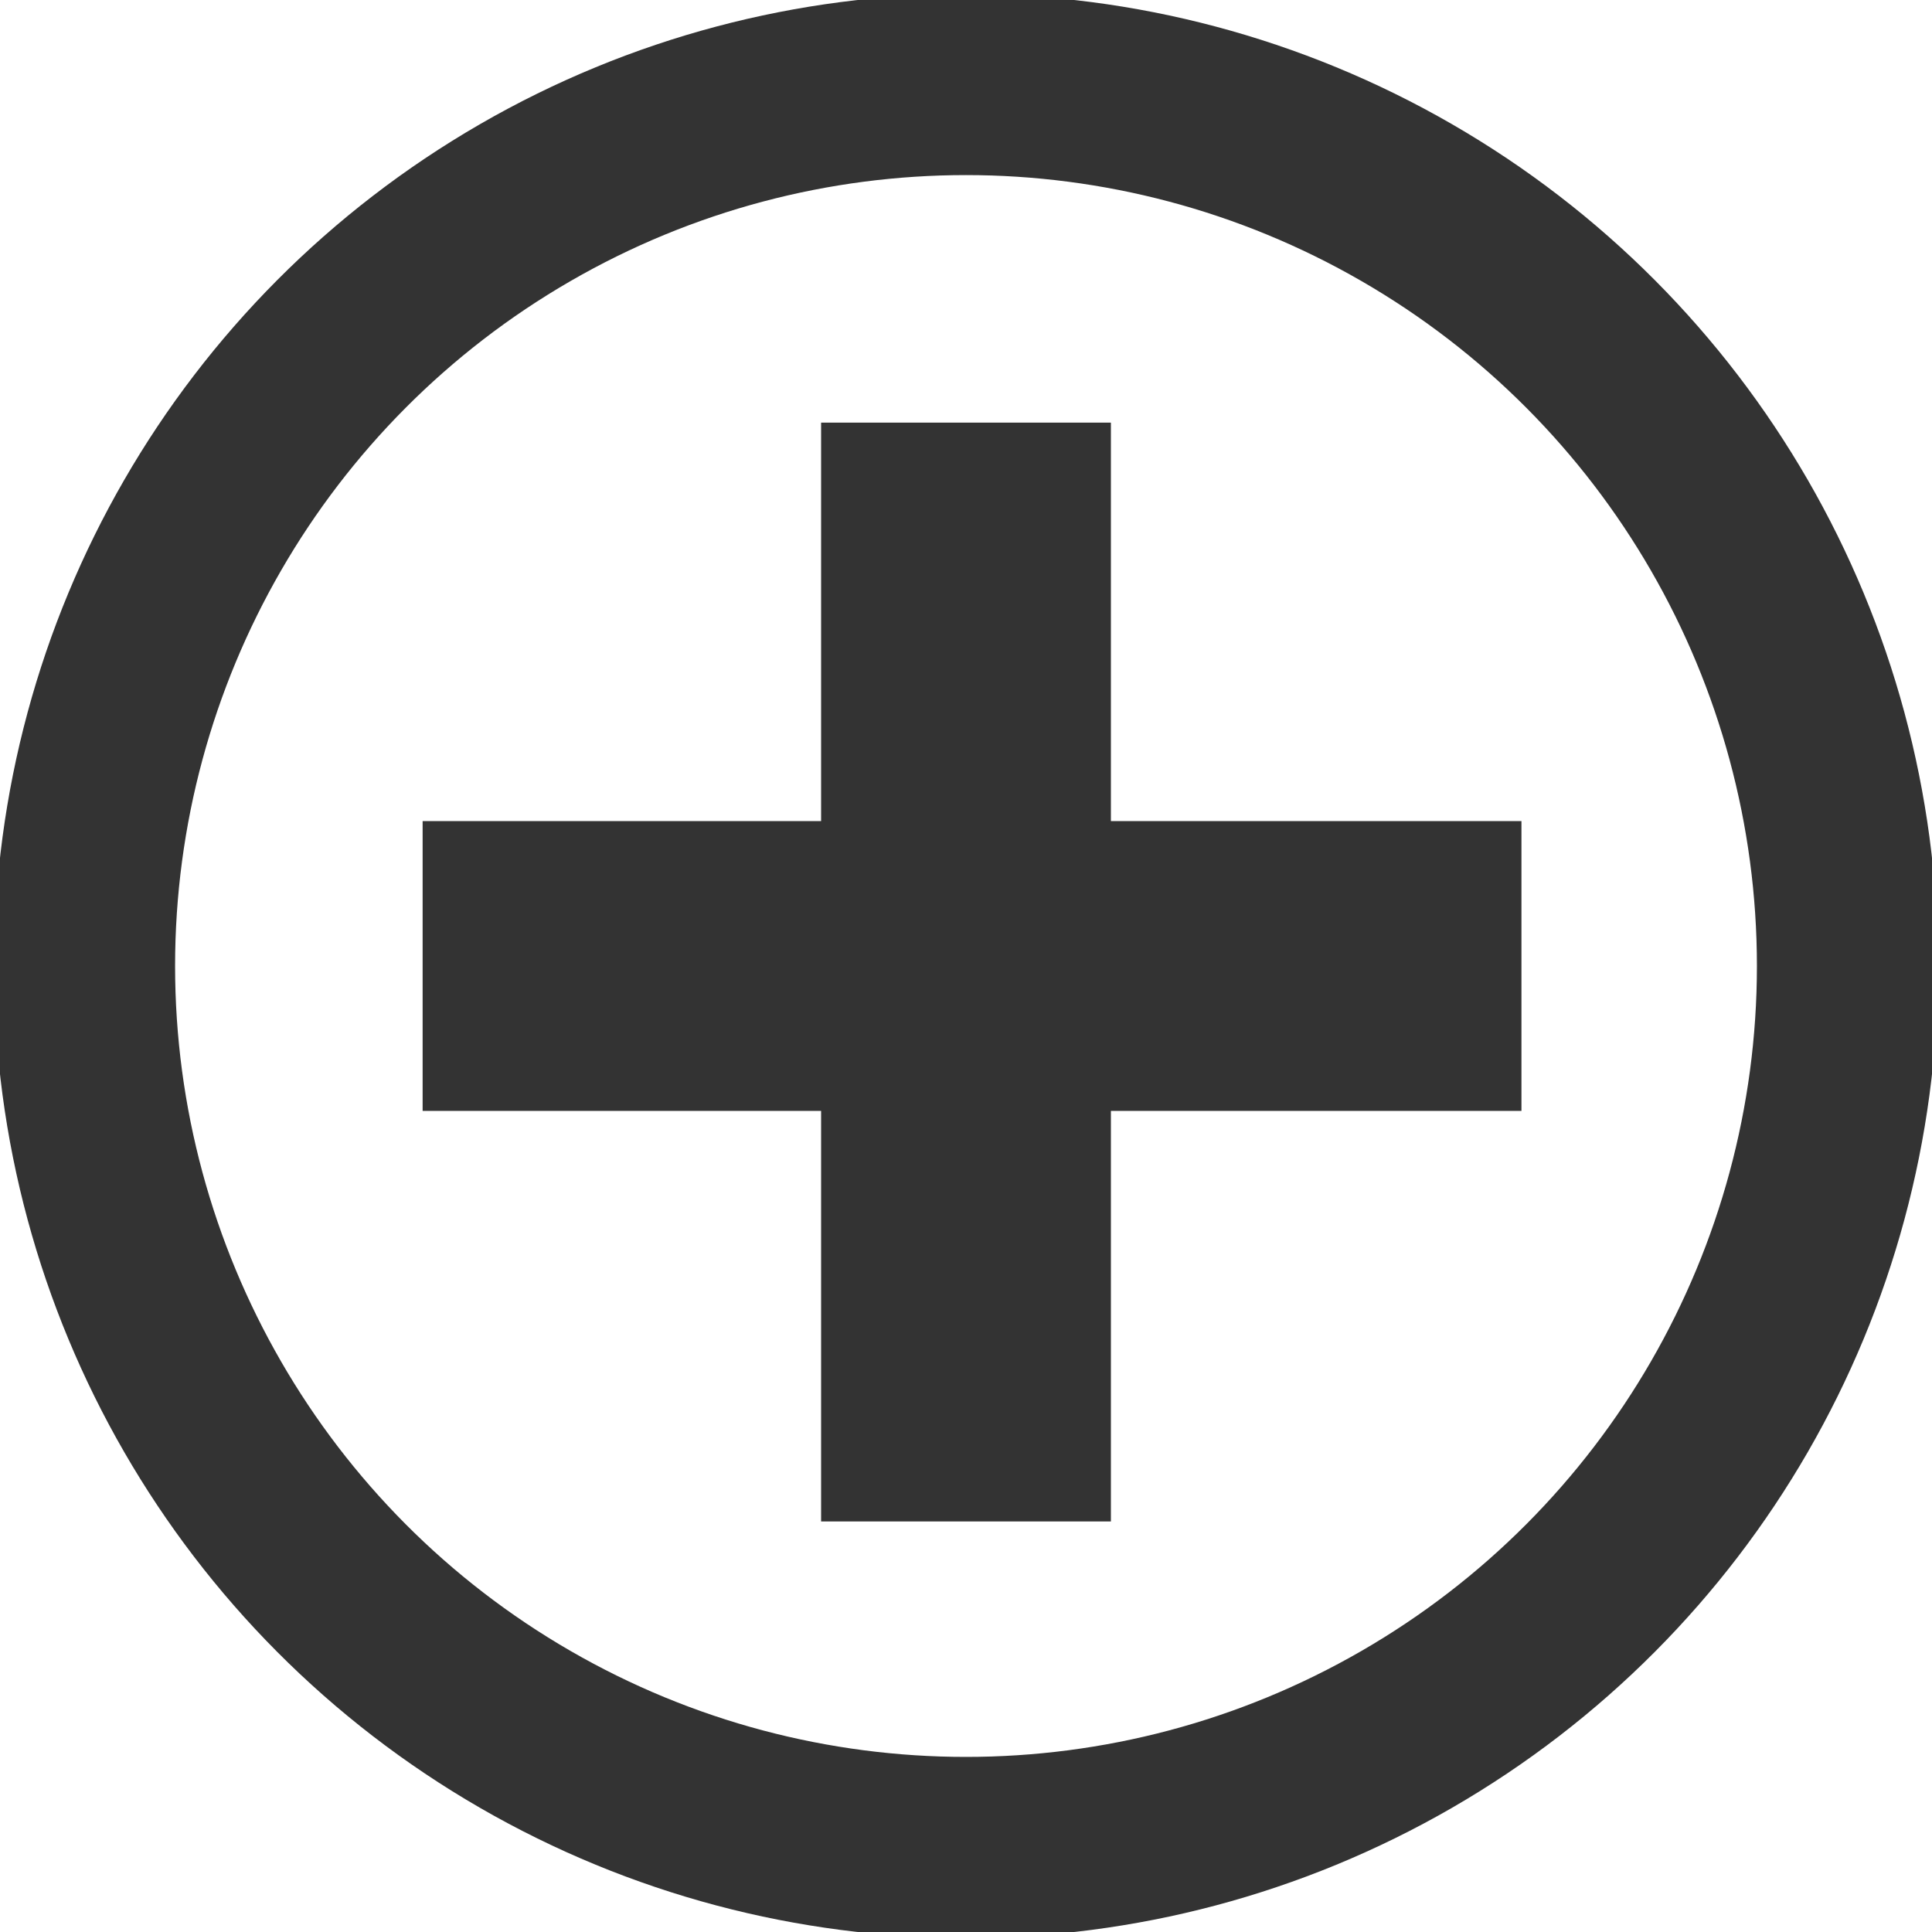 <?xml version="1.0" encoding="utf-8"?>
<!-- Generator: Adobe Illustrator 19.0.0, SVG Export Plug-In . SVG Version: 6.00 Build 0)  -->
<svg version="1.1" id="Capa_1" xmlns="http://www.w3.org/2000/svg" xmlns:xlink="http://www.w3.org/1999/xlink" x="0px" y="0px"
	 width="16px" height="16px" viewBox="0 0 16 16" style="enable-background:new 0 0 16 16;" xml:space="preserve">
<style type="text/css">
	.st0{fill:none;stroke:#333333;stroke-width:1.5;stroke-miterlimit:10;}
	.st1{fill:#333333;stroke:#333333;stroke-miterlimit:10;}
</style>
<circle id="XMLID_1_" class="st0" cx="8" cy="8" r="7.3"/>
<rect id="XMLID_2_" x="7.3" y="4" class="st1" width="1.4" height="8.1"/>
<rect id="XMLID_4_" x="4" y="7.3" class="st1" width="8.1" height="1.4"/>
</svg>
